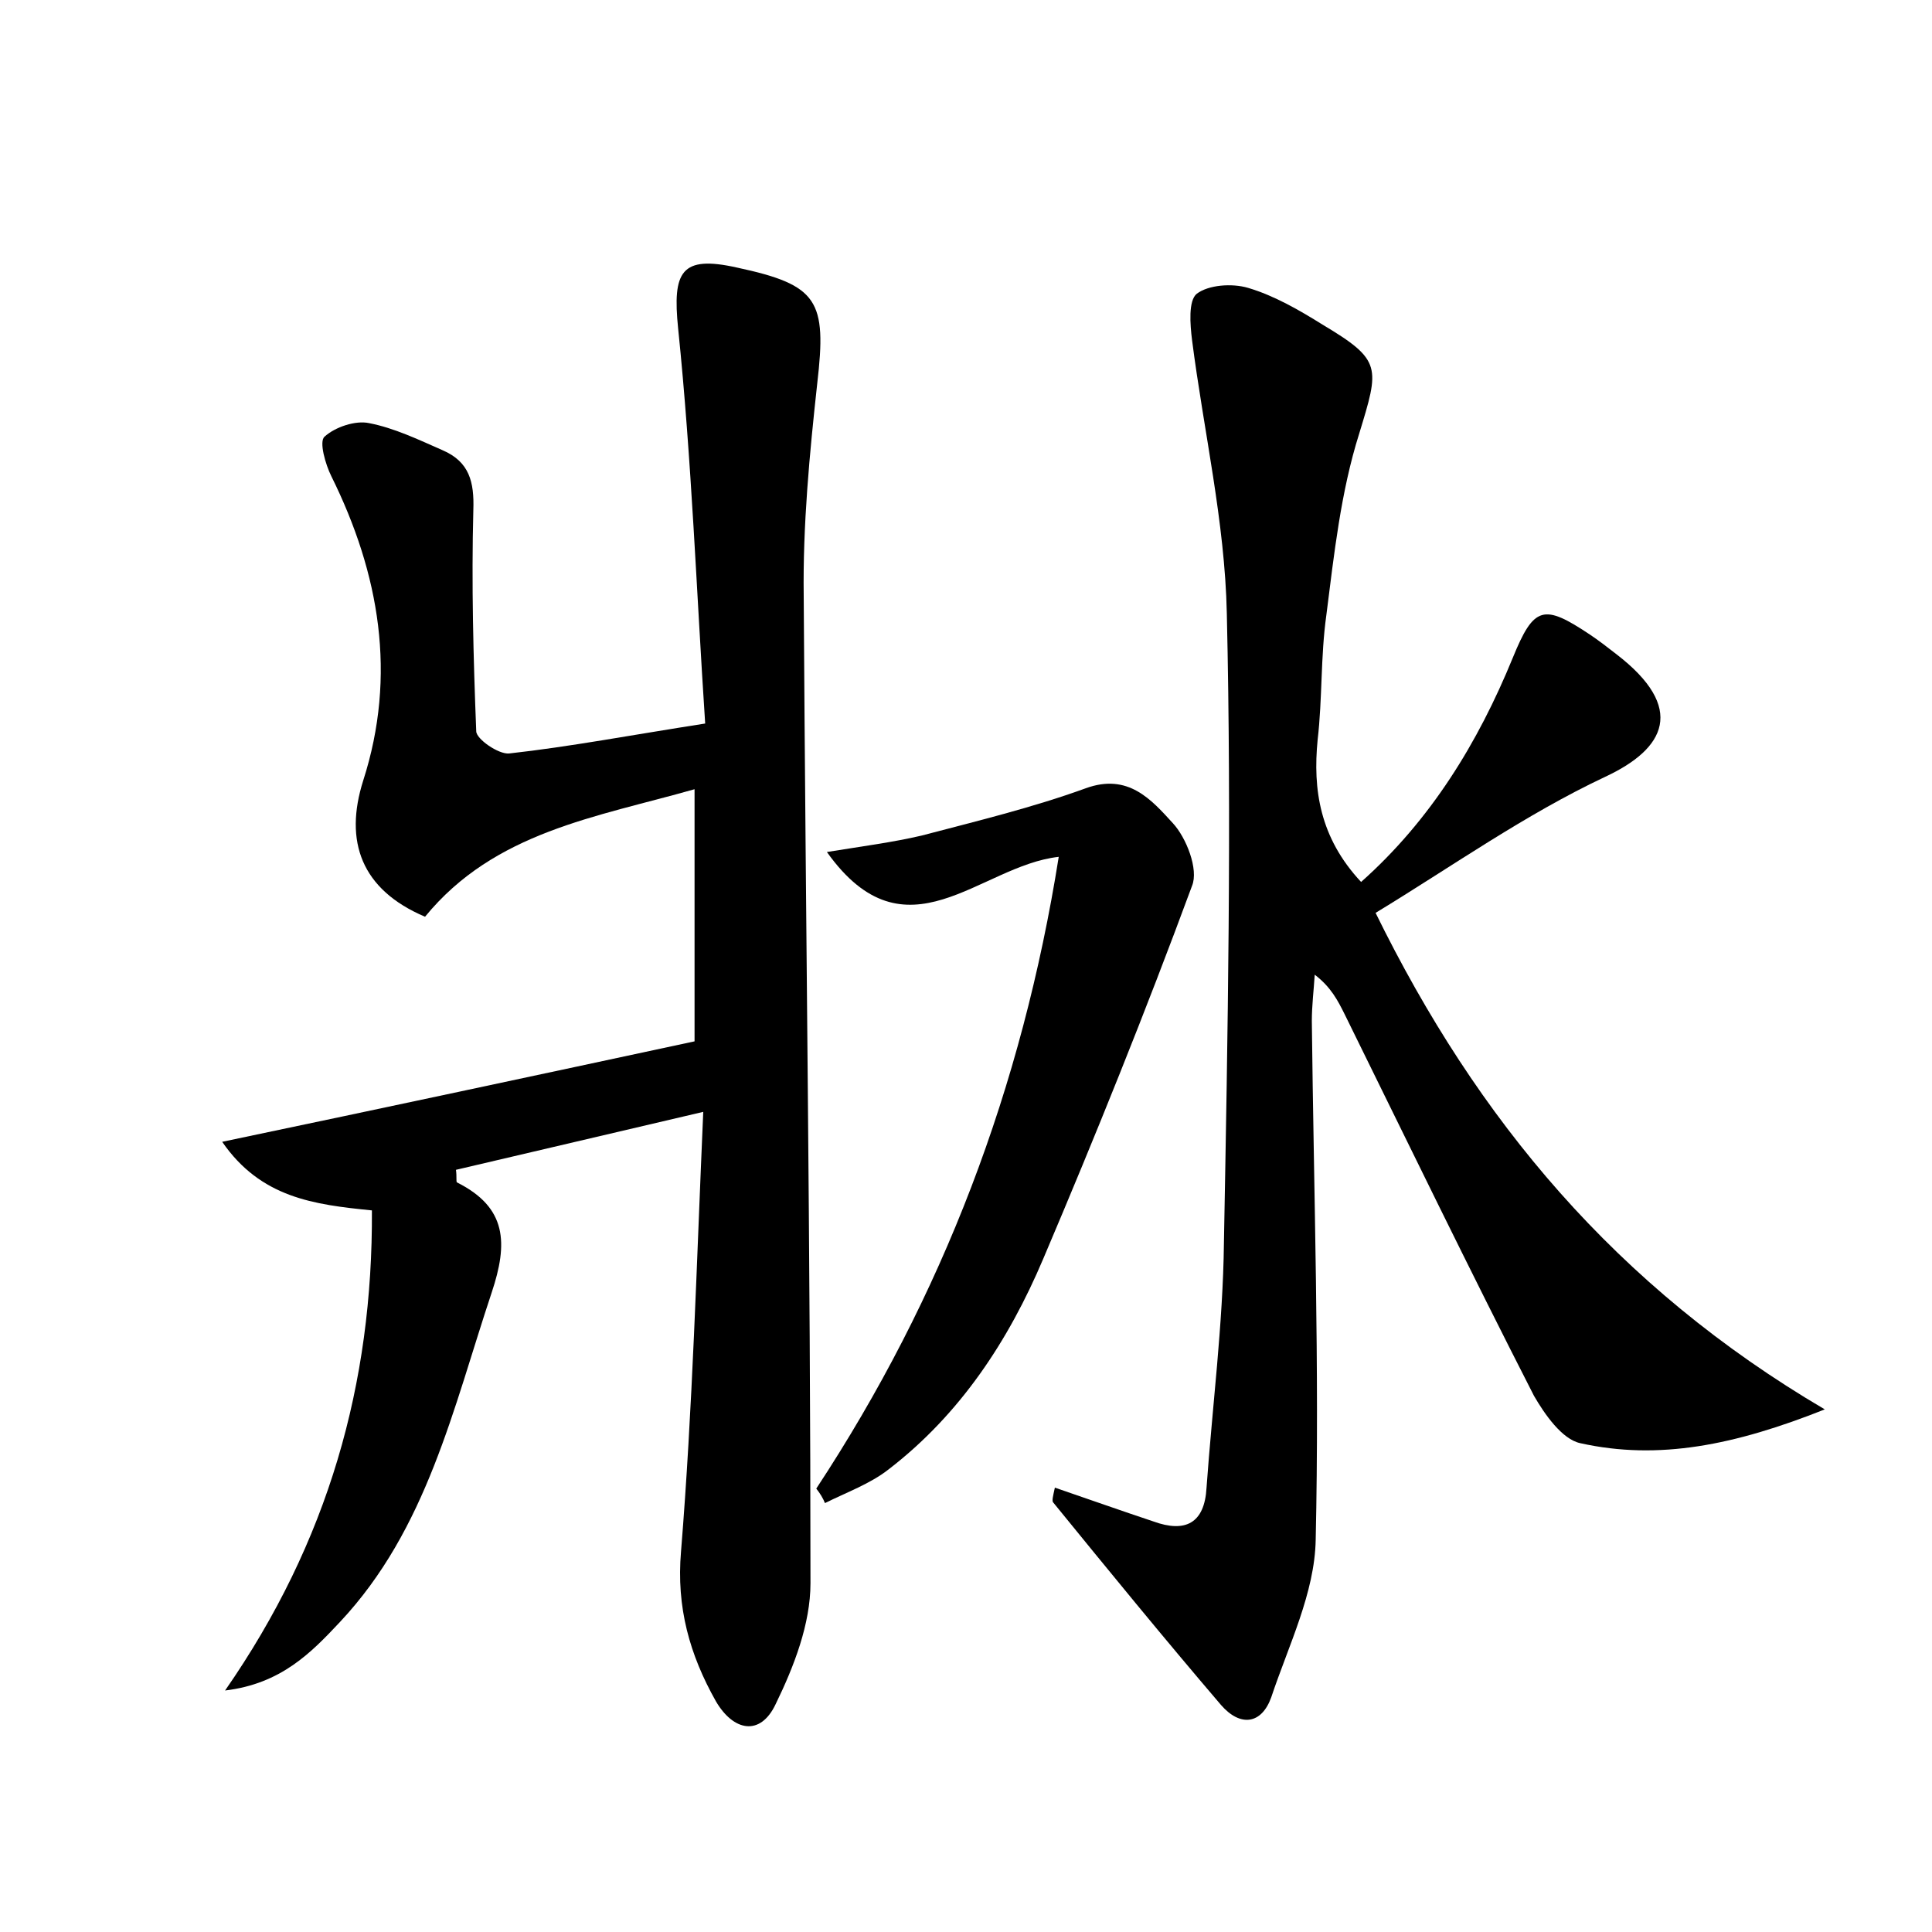 <?xml version="1.0" encoding="utf-8"?>
<!-- Generator: Adobe Illustrator 22.0.0, SVG Export Plug-In . SVG Version: 6.00 Build 0)  -->
<svg version="1.1" id="图层_1" xmlns="http://www.w3.org/2000/svg" xmlns:xlink="http://www.w3.org/1999/xlink" x="0px" y="0px"
	 viewBox="0 0 200 200" style="enable-background:new 0 0 200 200;" xml:space="preserve">
<style type="text/css">
	.st0{fill:#FFFFFF;}
</style>
<g>
	
	<path d="M38.5,125.3c-6-0.6-11.5-1.3-15.5-7.1c16.7-3.5,32.6-6.9,48.9-10.4c0-8.3,0-16.9,0-26.1C61.7,84.6,51.2,86.1,44,94.9
		c-6.6-2.8-8.4-7.8-6.4-14.1c3.5-10.9,1.7-21.4-3.3-31.5c-0.6-1.2-1.3-3.6-0.7-4.1c1.1-1,3.2-1.7,4.6-1.4c2.6,0.5,5.1,1.7,7.6,2.8
		c2.8,1.2,3.3,3.3,3.2,6.2c-0.2,7.6,0,15.3,0.3,22.9c0,0.8,2.3,2.4,3.4,2.3c6.3-0.7,12.6-1.9,20.3-3.1c-0.9-13.6-1.4-27.3-2.8-40.9
		c-0.6-5.9,0.3-7.6,6.1-6.3c8.4,1.8,9.3,3.4,8.3,12c-0.8,7.3-1.5,14.7-1.4,22c0.2,34.1,0.7,68.2,0.7,102.2c0,4.2-1.7,8.6-3.6,12.5
		c-1.6,3.4-4.4,2.8-6.2-0.3c-2.7-4.8-4.1-9.7-3.6-15.5c1.2-14.8,1.6-29.6,2.3-45.5c-9.4,2.2-17.5,4.1-25.6,6c0.1,0.7,0,1.2,0.1,1.3
		c5.2,2.6,5.3,6.3,3.6,11.4c-4,12-6.7,24.5-15.7,34.1c-3,3.2-6.1,6.4-11.9,7.1C34,159.6,38.6,143.2,38.5,125.3z"/>
	<path d="M140.9,91.3c7.2-6.4,12.1-14.4,15.7-23.2c2.2-5.4,3.2-5.6,8-2.4c0.9,0.6,1.8,1.3,2.7,2c7.3,5.6,5.1,9.8-1.1,12.7
		c-8.3,3.9-15.9,9.3-23.8,14.1c10.5,21.4,24.9,38.7,46.5,51.4c-9.3,3.7-17.2,5.3-25.3,3.5c-1.9-0.4-3.7-3-4.8-4.9
		c-6.7-13.1-13.1-26.3-19.6-39.5c-0.7-1.4-1.4-2.8-3.1-4.1c-0.1,1.6-0.3,3.2-0.3,4.8c0.2,17.9,0.8,35.8,0.4,53.7
		c-0.1,5.5-2.8,10.9-4.6,16.3c-1,2.8-3.2,3.1-5.2,0.8c-5.9-6.9-11.7-14-17.4-21c-0.1-0.2,0-0.6,0.2-1.5c3.5,1.2,6.9,2.4,10.2,3.5
		c3.3,1.2,5.3,0.2,5.5-3.5c0.6-8.4,1.7-16.9,1.8-25.3c0.4-21.7,0.8-43.5,0.3-65.2c-0.2-9.5-2.4-18.9-3.6-28.3
		c-0.2-1.6-0.4-4.1,0.5-4.8c1.2-0.9,3.6-1.1,5.3-0.6c2.7,0.8,5.3,2.3,7.7,3.8c6.2,3.7,5.9,4.4,3.8,11.3c-1.9,6-2.6,12.5-3.4,18.8
		c-0.6,4.3-0.4,8.6-0.9,12.9C135.9,81.7,136.6,86.7,140.9,91.3z"/>
	<path d="M84.5,154.1c13.1-19.9,21.3-41.5,25.1-65.4c-8.2,0.9-15.8,11-24-0.5c3.7-0.6,6.8-1,9.8-1.7c5.7-1.5,11.5-2.9,17-4.9
		c4.4-1.6,6.8,1.2,9,3.6c1.4,1.5,2.7,4.8,2,6.5c-4.8,13-10,25.9-15.4,38.6c-3.6,8.5-8.6,16.1-16,21.8c-1.9,1.5-4.4,2.4-6.6,3.5
		C85.2,155.1,84.9,154.6,84.5,154.1z"/>
</g>
</svg>
